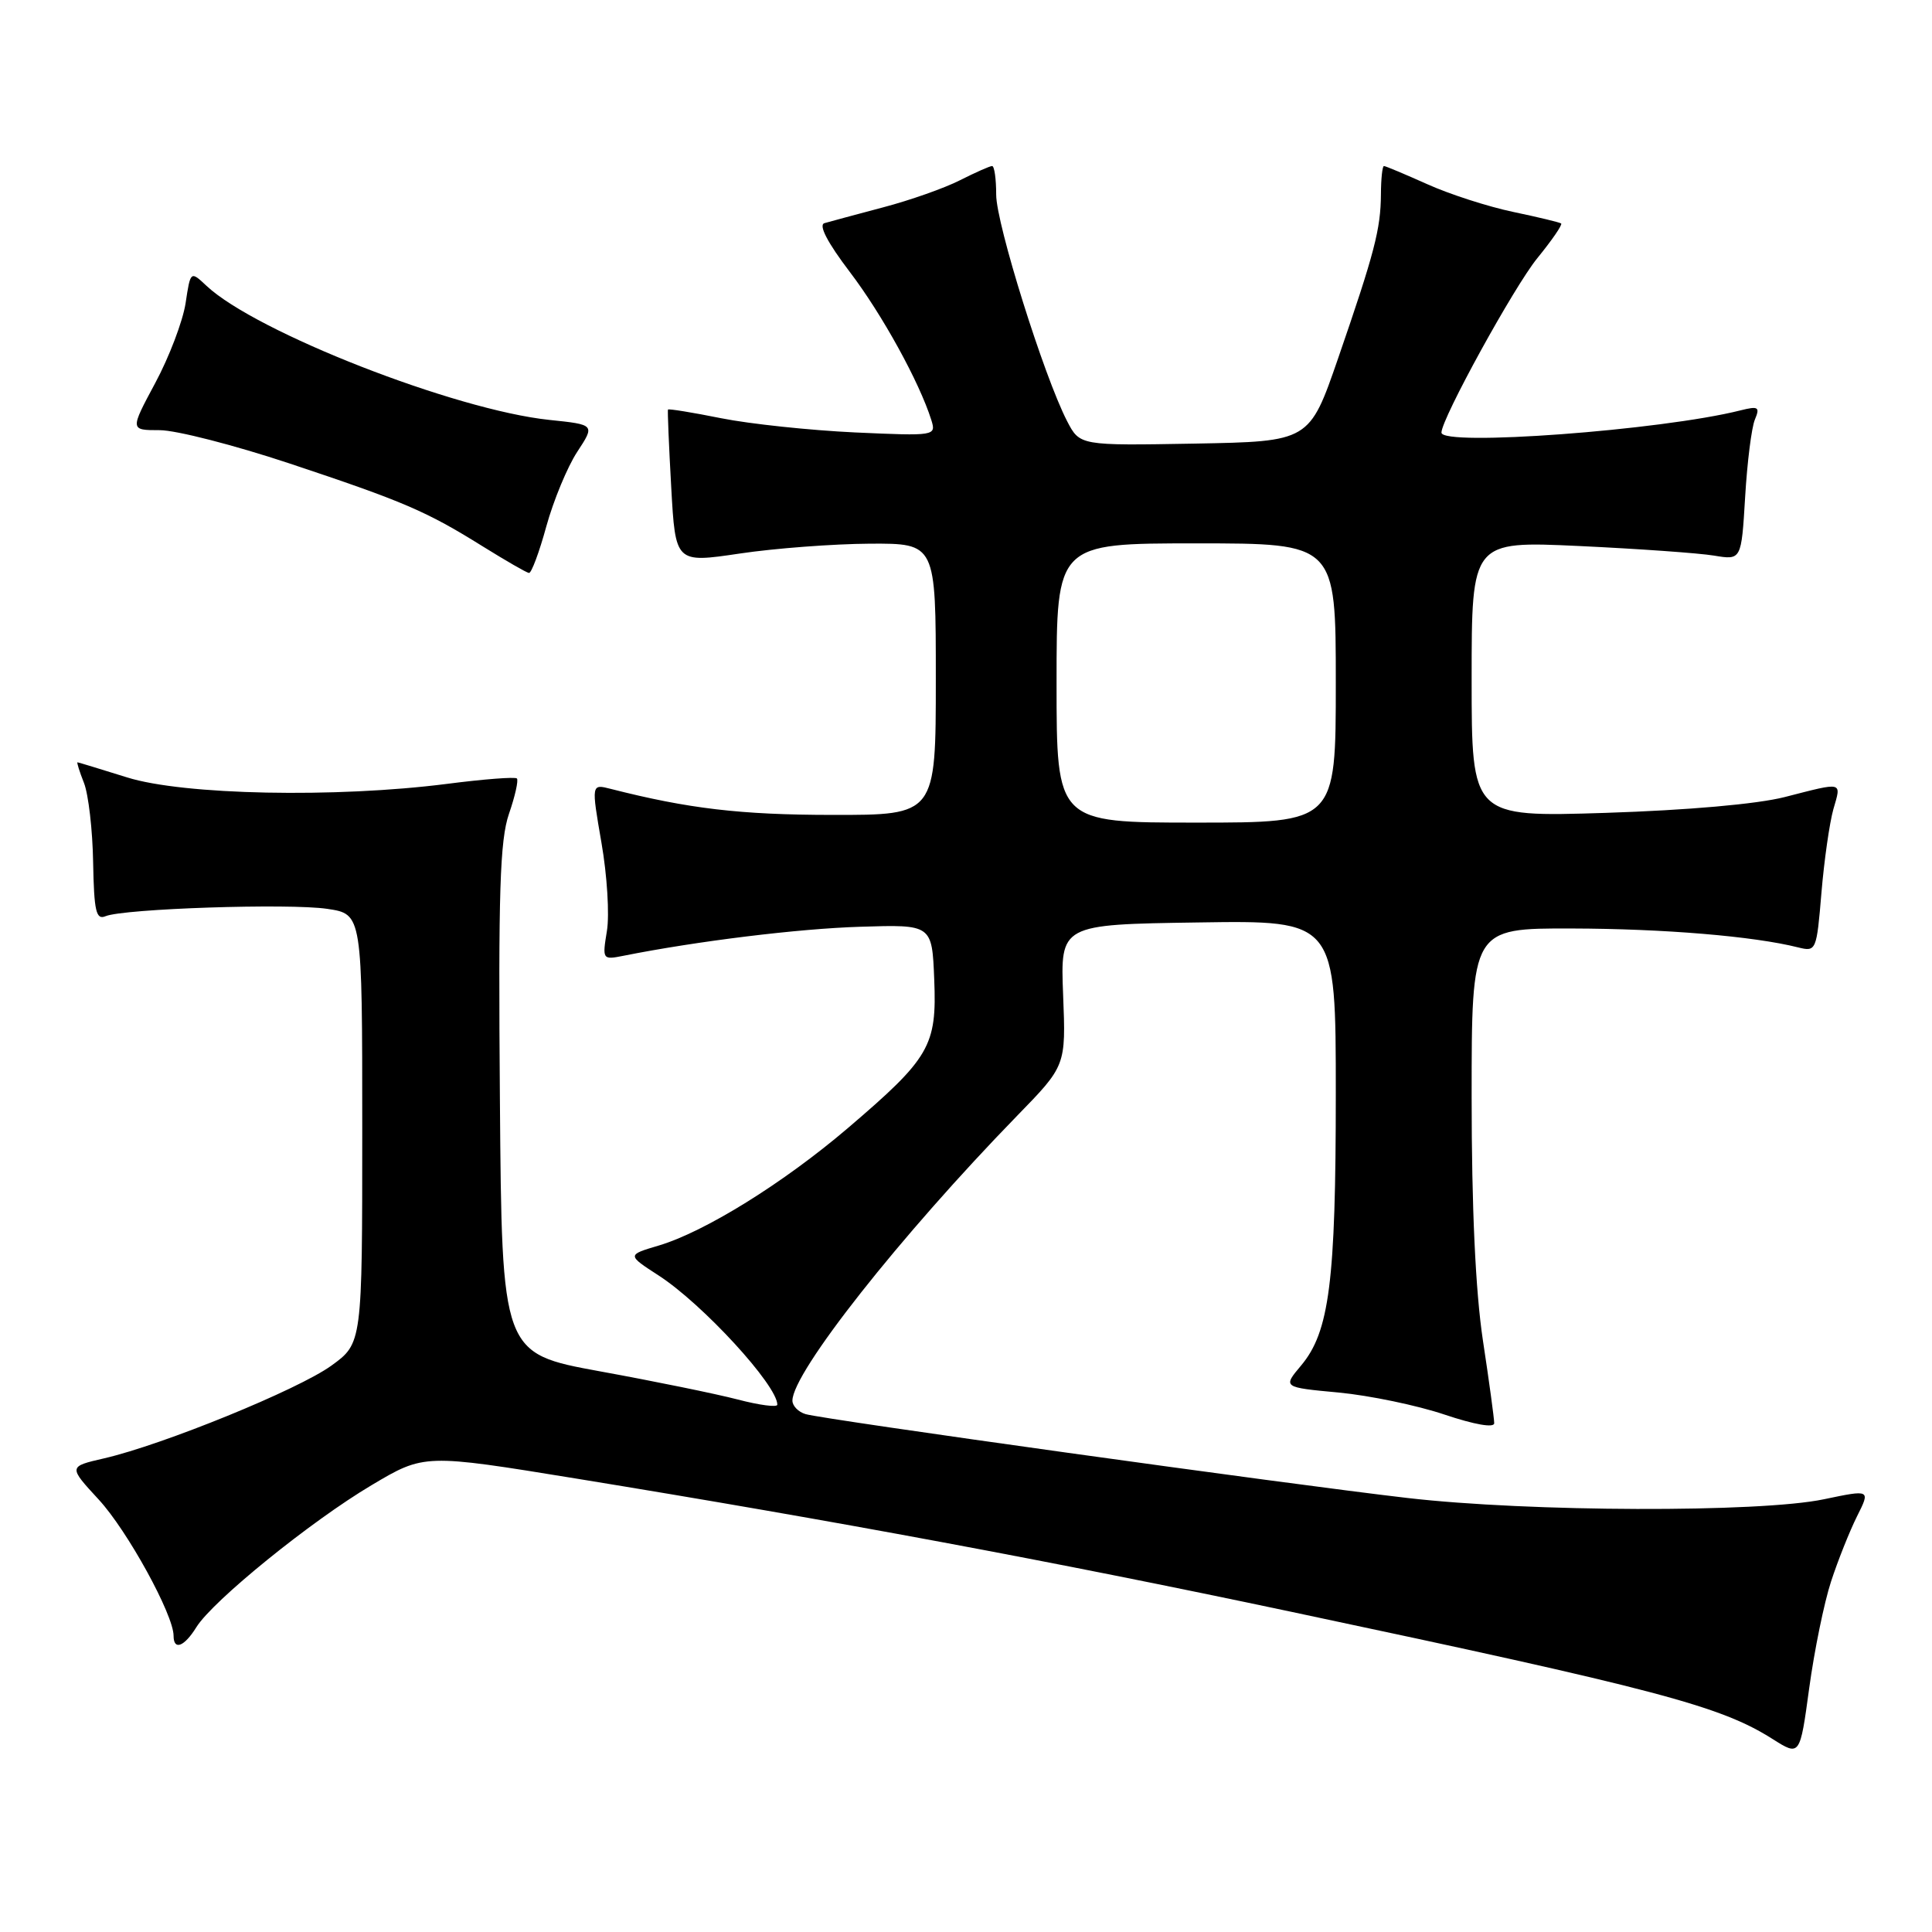 <?xml version="1.0" encoding="UTF-8" standalone="no"?>
<!DOCTYPE svg PUBLIC "-//W3C//DTD SVG 1.1//EN" "http://www.w3.org/Graphics/SVG/1.1/DTD/svg11.dtd" >
<svg xmlns="http://www.w3.org/2000/svg" xmlns:xlink="http://www.w3.org/1999/xlink" version="1.1" viewBox="0 0 256 256">
 <g >
 <path fill="currentColor"
d=" M 242.62 209.57 C 243.53 206.78 245.08 202.90 246.06 200.93 C 247.85 197.37 247.85 197.37 241.68 198.66 C 233.17 200.45 202.53 200.35 186.49 198.49 C 170.49 196.64 109.15 188.09 106.75 187.38 C 105.79 187.10 105.00 186.29 105.00 185.59 C 105.00 181.87 119.26 163.79 134.77 147.85 C 141.24 141.21 141.24 141.21 140.87 131.85 C 140.50 122.50 140.50 122.50 158.75 122.23 C 177.00 121.95 177.00 121.95 177.00 144.93 C 177.00 169.84 176.15 176.48 172.40 180.94 C 169.97 183.83 169.97 183.83 177.40 184.52 C 181.48 184.91 187.79 186.22 191.41 187.44 C 195.40 188.78 198.00 189.23 197.99 188.58 C 197.99 187.98 197.32 183.04 196.49 177.59 C 195.51 171.05 195.00 160.06 195.00 145.34 C 195.00 123.00 195.00 123.00 208.25 123.03 C 220.48 123.06 232.37 124.05 238.28 125.54 C 240.65 126.13 240.71 125.97 241.35 118.30 C 241.71 113.99 242.43 109.00 242.93 107.23 C 244.00 103.52 244.34 103.60 236.50 105.61 C 232.83 106.55 223.60 107.36 212.75 107.71 C 195.00 108.27 195.00 108.27 195.00 89.98 C 195.00 71.69 195.00 71.69 209.25 72.35 C 217.09 72.72 225.13 73.29 227.12 73.62 C 230.74 74.22 230.74 74.22 231.24 65.86 C 231.51 61.26 232.09 56.65 232.53 55.60 C 233.23 53.93 233.00 53.78 230.61 54.38 C 220.12 57.02 191.00 59.18 191.00 57.32 C 191.00 55.49 200.63 37.97 203.71 34.20 C 205.64 31.83 207.06 29.77 206.86 29.61 C 206.66 29.46 203.80 28.77 200.50 28.08 C 197.20 27.39 192.08 25.74 189.13 24.41 C 186.18 23.09 183.59 22.00 183.38 22.00 C 183.17 22.00 182.99 23.69 182.98 25.75 C 182.95 30.36 182.13 33.50 177.30 47.50 C 173.50 58.50 173.50 58.50 158.29 58.78 C 143.08 59.05 143.08 59.05 141.39 55.79 C 138.33 49.86 132.00 29.66 132.00 25.80 C 132.00 23.71 131.76 22.00 131.46 22.00 C 131.16 22.00 129.25 22.85 127.21 23.88 C 125.17 24.92 120.58 26.54 117.00 27.48 C 113.42 28.43 109.93 29.37 109.24 29.57 C 108.43 29.81 109.65 32.15 112.60 36.03 C 116.90 41.68 121.82 50.63 123.40 55.64 C 124.06 57.76 123.95 57.78 113.28 57.30 C 107.35 57.02 99.38 56.18 95.57 55.42 C 91.75 54.65 88.58 54.14 88.51 54.27 C 88.44 54.39 88.63 59.02 88.94 64.55 C 89.50 74.61 89.50 74.61 98.00 73.35 C 102.67 72.65 110.44 72.07 115.25 72.04 C 124.00 72.00 124.00 72.00 124.00 90.00 C 124.00 108.00 124.00 108.00 110.25 107.98 C 98.11 107.97 91.20 107.15 80.92 104.53 C 78.35 103.87 78.35 103.87 79.70 111.69 C 80.45 115.98 80.77 121.23 80.42 123.35 C 79.80 127.16 79.82 127.20 82.64 126.64 C 92.37 124.70 105.80 123.05 114.00 122.80 C 123.50 122.50 123.50 122.50 123.79 129.78 C 124.15 138.60 123.22 140.19 112.32 149.50 C 103.80 156.76 93.42 163.21 87.29 165.04 C 83.07 166.29 83.07 166.29 87.29 169.02 C 93.11 172.79 103.00 183.56 103.00 186.13 C 103.00 186.50 100.64 186.20 97.75 185.44 C 94.86 184.69 86.65 183.01 79.50 181.71 C 66.50 179.33 66.50 179.33 66.24 145.72 C 66.02 118.24 66.24 111.33 67.44 107.84 C 68.25 105.50 68.72 103.39 68.49 103.15 C 68.25 102.92 64.08 103.24 59.21 103.87 C 44.48 105.75 24.29 105.35 16.84 103.01 C 13.35 101.92 10.40 101.02 10.27 101.01 C 10.15 101.01 10.53 102.24 11.13 103.75 C 11.72 105.26 12.27 109.99 12.34 114.26 C 12.46 120.76 12.73 121.93 13.99 121.40 C 16.41 120.40 38.32 119.67 43.38 120.43 C 48.00 121.12 48.00 121.12 48.00 149.56 C 48.00 177.99 48.00 177.99 43.90 180.96 C 39.51 184.13 21.63 191.43 13.79 193.24 C 9.05 194.33 9.05 194.33 13.09 198.71 C 16.88 202.82 23.00 213.96 23.00 216.75 C 23.00 218.74 24.41 218.21 26.02 215.61 C 28.19 212.11 41.19 201.57 49.24 196.79 C 56.22 192.64 56.22 192.64 76.36 195.92 C 110.77 201.53 139.31 206.84 171.00 213.55 C 219.73 223.87 227.97 226.05 234.88 230.43 C 238.50 232.72 238.50 232.72 239.73 223.68 C 240.41 218.70 241.71 212.35 242.62 209.57 Z  M 72.39 69.75 C 73.34 66.31 75.18 61.87 76.48 59.88 C 78.85 56.27 78.85 56.27 72.79 55.64 C 60.29 54.33 33.90 44.01 27.37 37.88 C 25.24 35.88 25.24 35.88 24.59 40.19 C 24.22 42.56 22.42 47.31 20.57 50.75 C 17.22 57.00 17.22 57.00 21.16 57.00 C 23.33 57.00 31.04 58.98 38.30 61.39 C 53.53 66.46 56.48 67.73 64.00 72.42 C 67.03 74.30 69.76 75.88 70.09 75.92 C 70.41 75.97 71.45 73.19 72.39 69.75 Z  M 140.00 90.50 C 140.00 72.00 140.00 72.00 158.50 72.00 C 177.00 72.00 177.00 72.00 177.00 90.50 C 177.00 109.00 177.00 109.00 158.50 109.00 C 140.00 109.00 140.00 109.00 140.00 90.50 Z "/>
</g>
</svg>